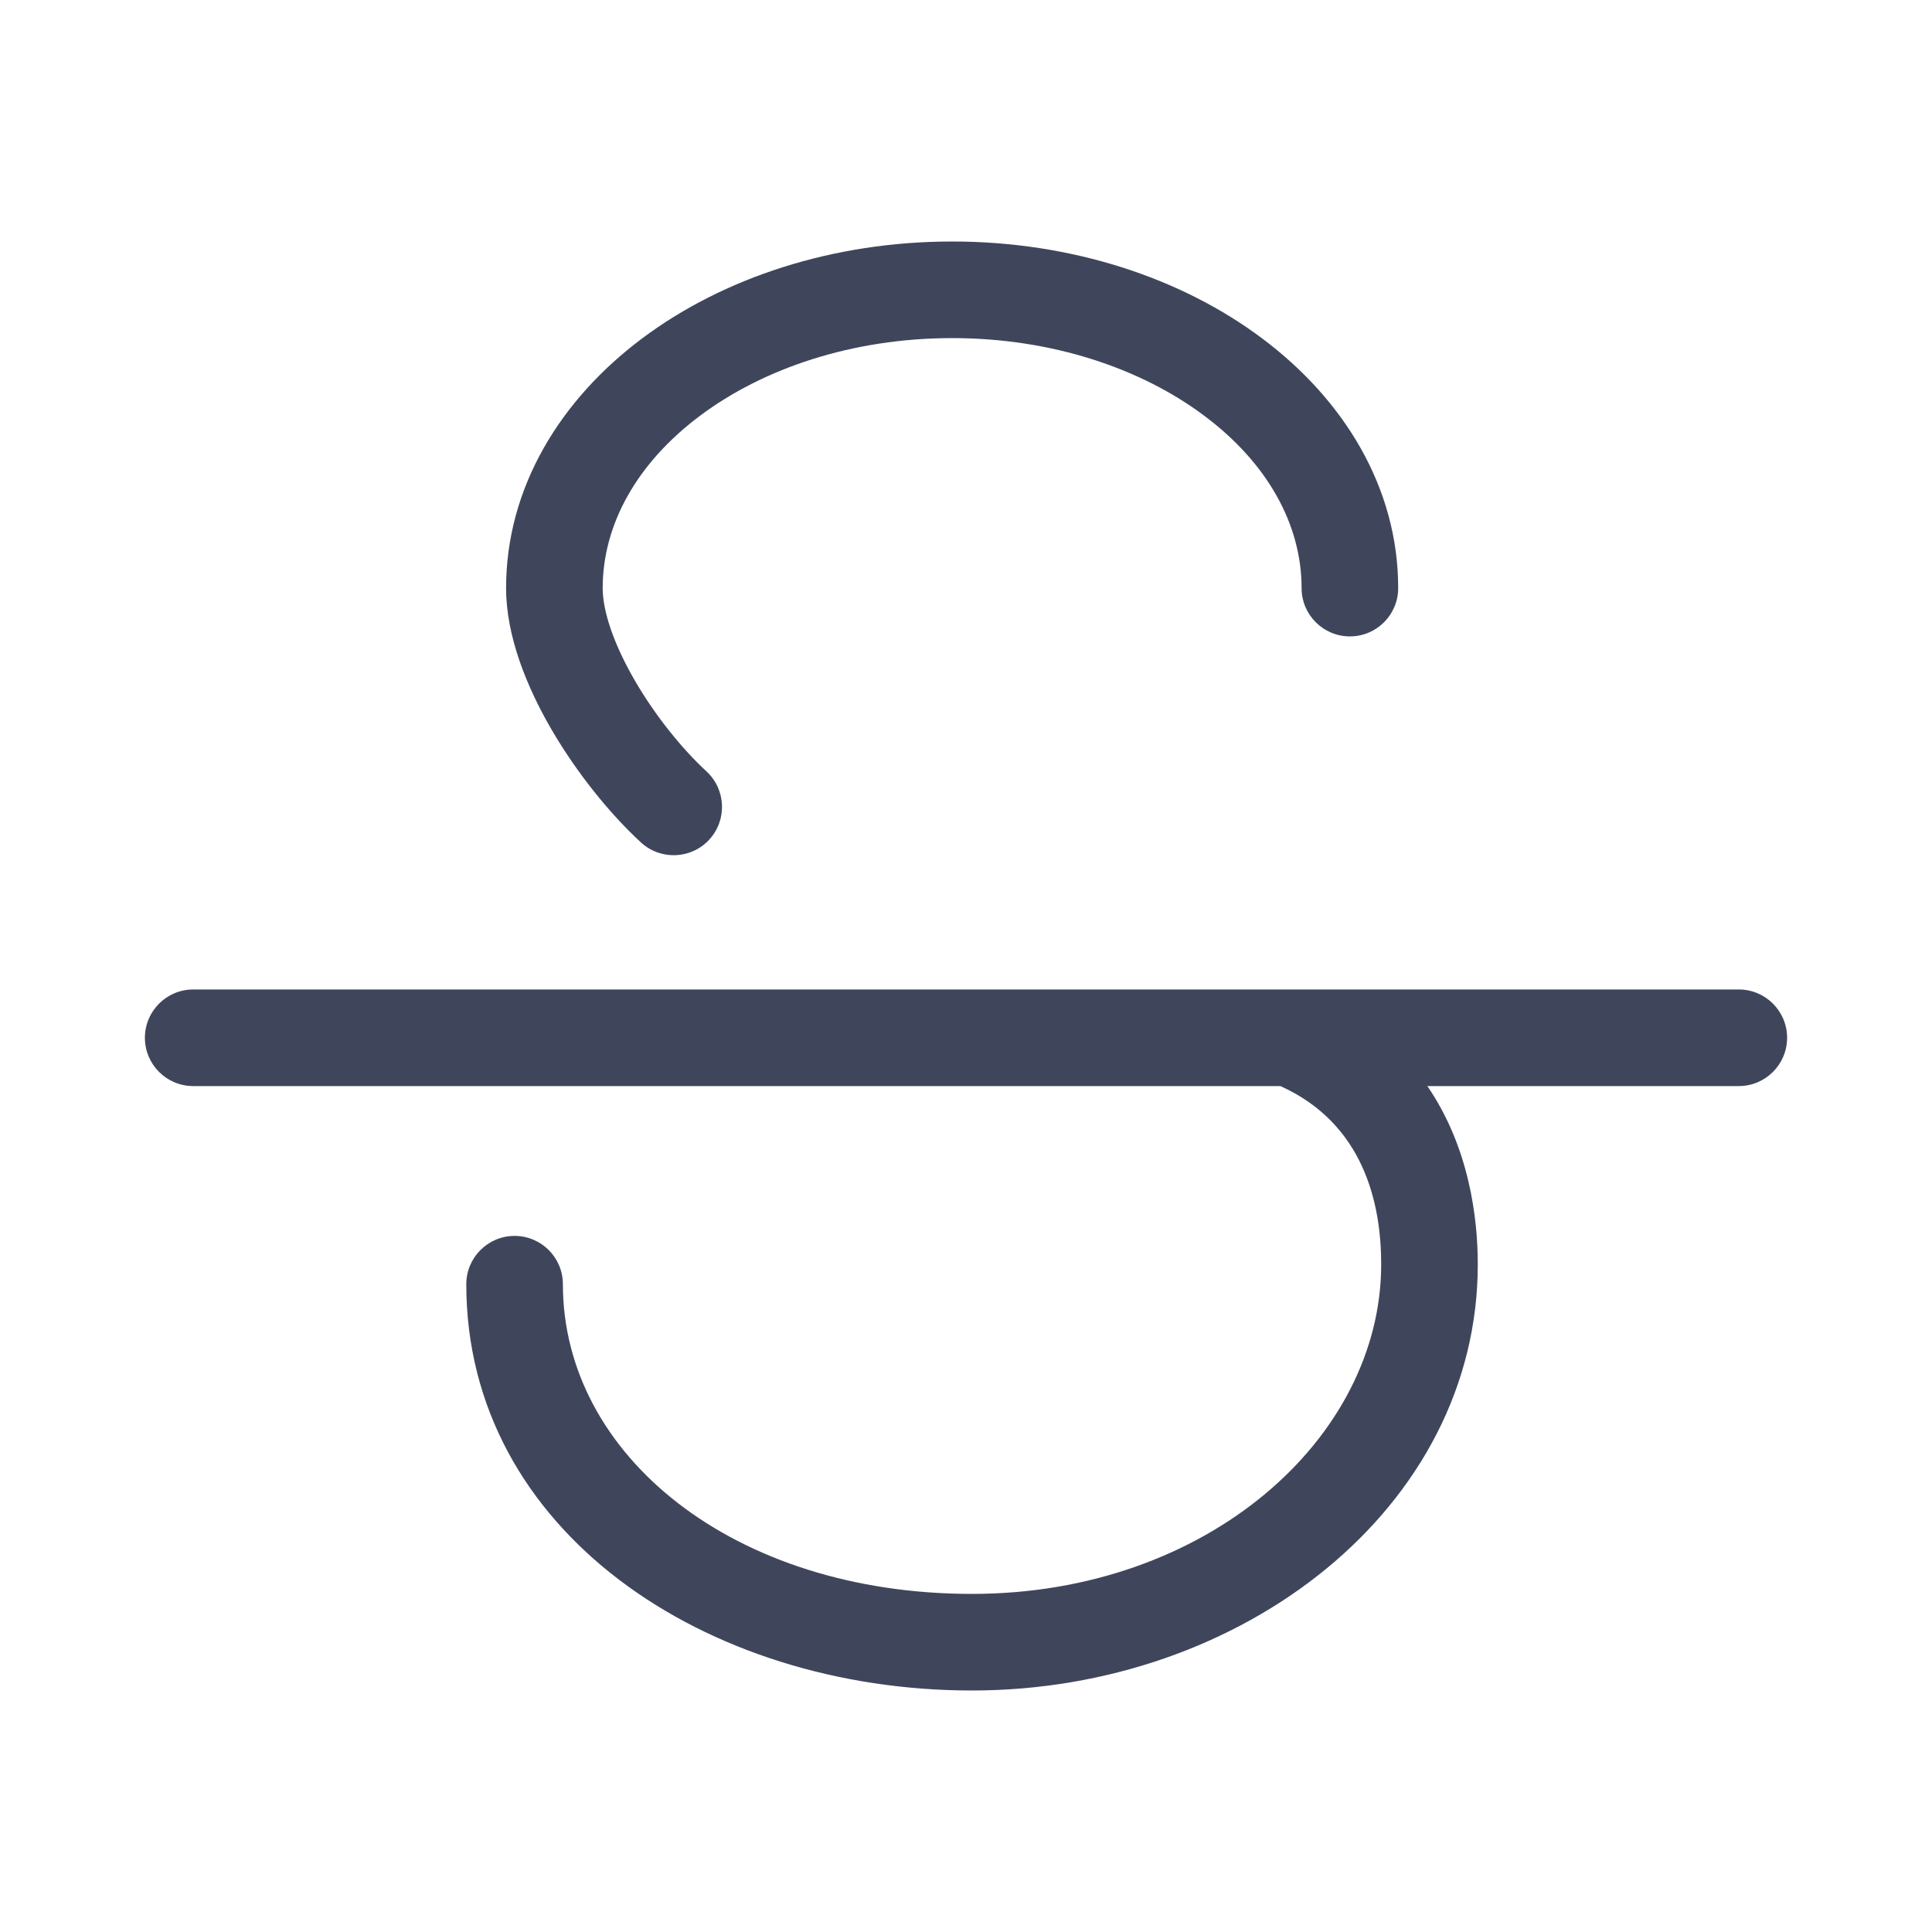 <svg width="20" height="20" viewBox="0 0 20 20" fill="none" xmlns="http://www.w3.org/2000/svg">
<path fill-rule="evenodd" clip-rule="evenodd" d="M6.645 3.505C7.485 2.875 8.622 2.5 9.857 2.5C11.091 2.5 12.229 2.875 13.068 3.505C13.908 4.134 14.474 5.043 14.474 6.088C14.474 6.364 14.25 6.588 13.974 6.588C13.698 6.588 13.474 6.364 13.474 6.088C13.474 5.428 13.119 4.792 12.468 4.305C11.818 3.817 10.896 3.5 9.857 3.5C8.817 3.5 7.896 3.817 7.245 4.305C6.595 4.792 6.239 5.428 6.239 6.088C6.239 6.328 6.354 6.67 6.573 7.047C6.786 7.414 7.064 7.755 7.313 7.985C7.516 8.172 7.529 8.489 7.342 8.692C7.155 8.895 6.839 8.908 6.635 8.721C6.308 8.419 5.969 7.998 5.708 7.55C5.454 7.112 5.239 6.587 5.239 6.088C5.239 5.043 5.805 4.134 6.645 3.505ZM14.776 11.243H18C18.276 11.243 18.5 11.019 18.5 10.743C18.5 10.467 18.276 10.243 18 10.243H13.368C13.361 10.243 13.353 10.243 13.345 10.243H2C1.724 10.243 1.5 10.467 1.5 10.743C1.5 11.019 1.724 11.243 2 11.243H13.255C14.125 11.636 14.298 12.47 14.298 13.088C14.298 14.887 12.495 16.5 10.062 16.5C7.592 16.5 5.827 15.063 5.827 13.294C5.827 13.018 5.603 12.794 5.327 12.794C5.051 12.794 4.827 13.018 4.827 13.294C4.827 15.847 7.303 17.5 10.062 17.5C12.86 17.5 15.298 15.61 15.298 13.088C15.298 12.611 15.21 11.877 14.776 11.243Z" fill="#3F465C"/>
</svg>
